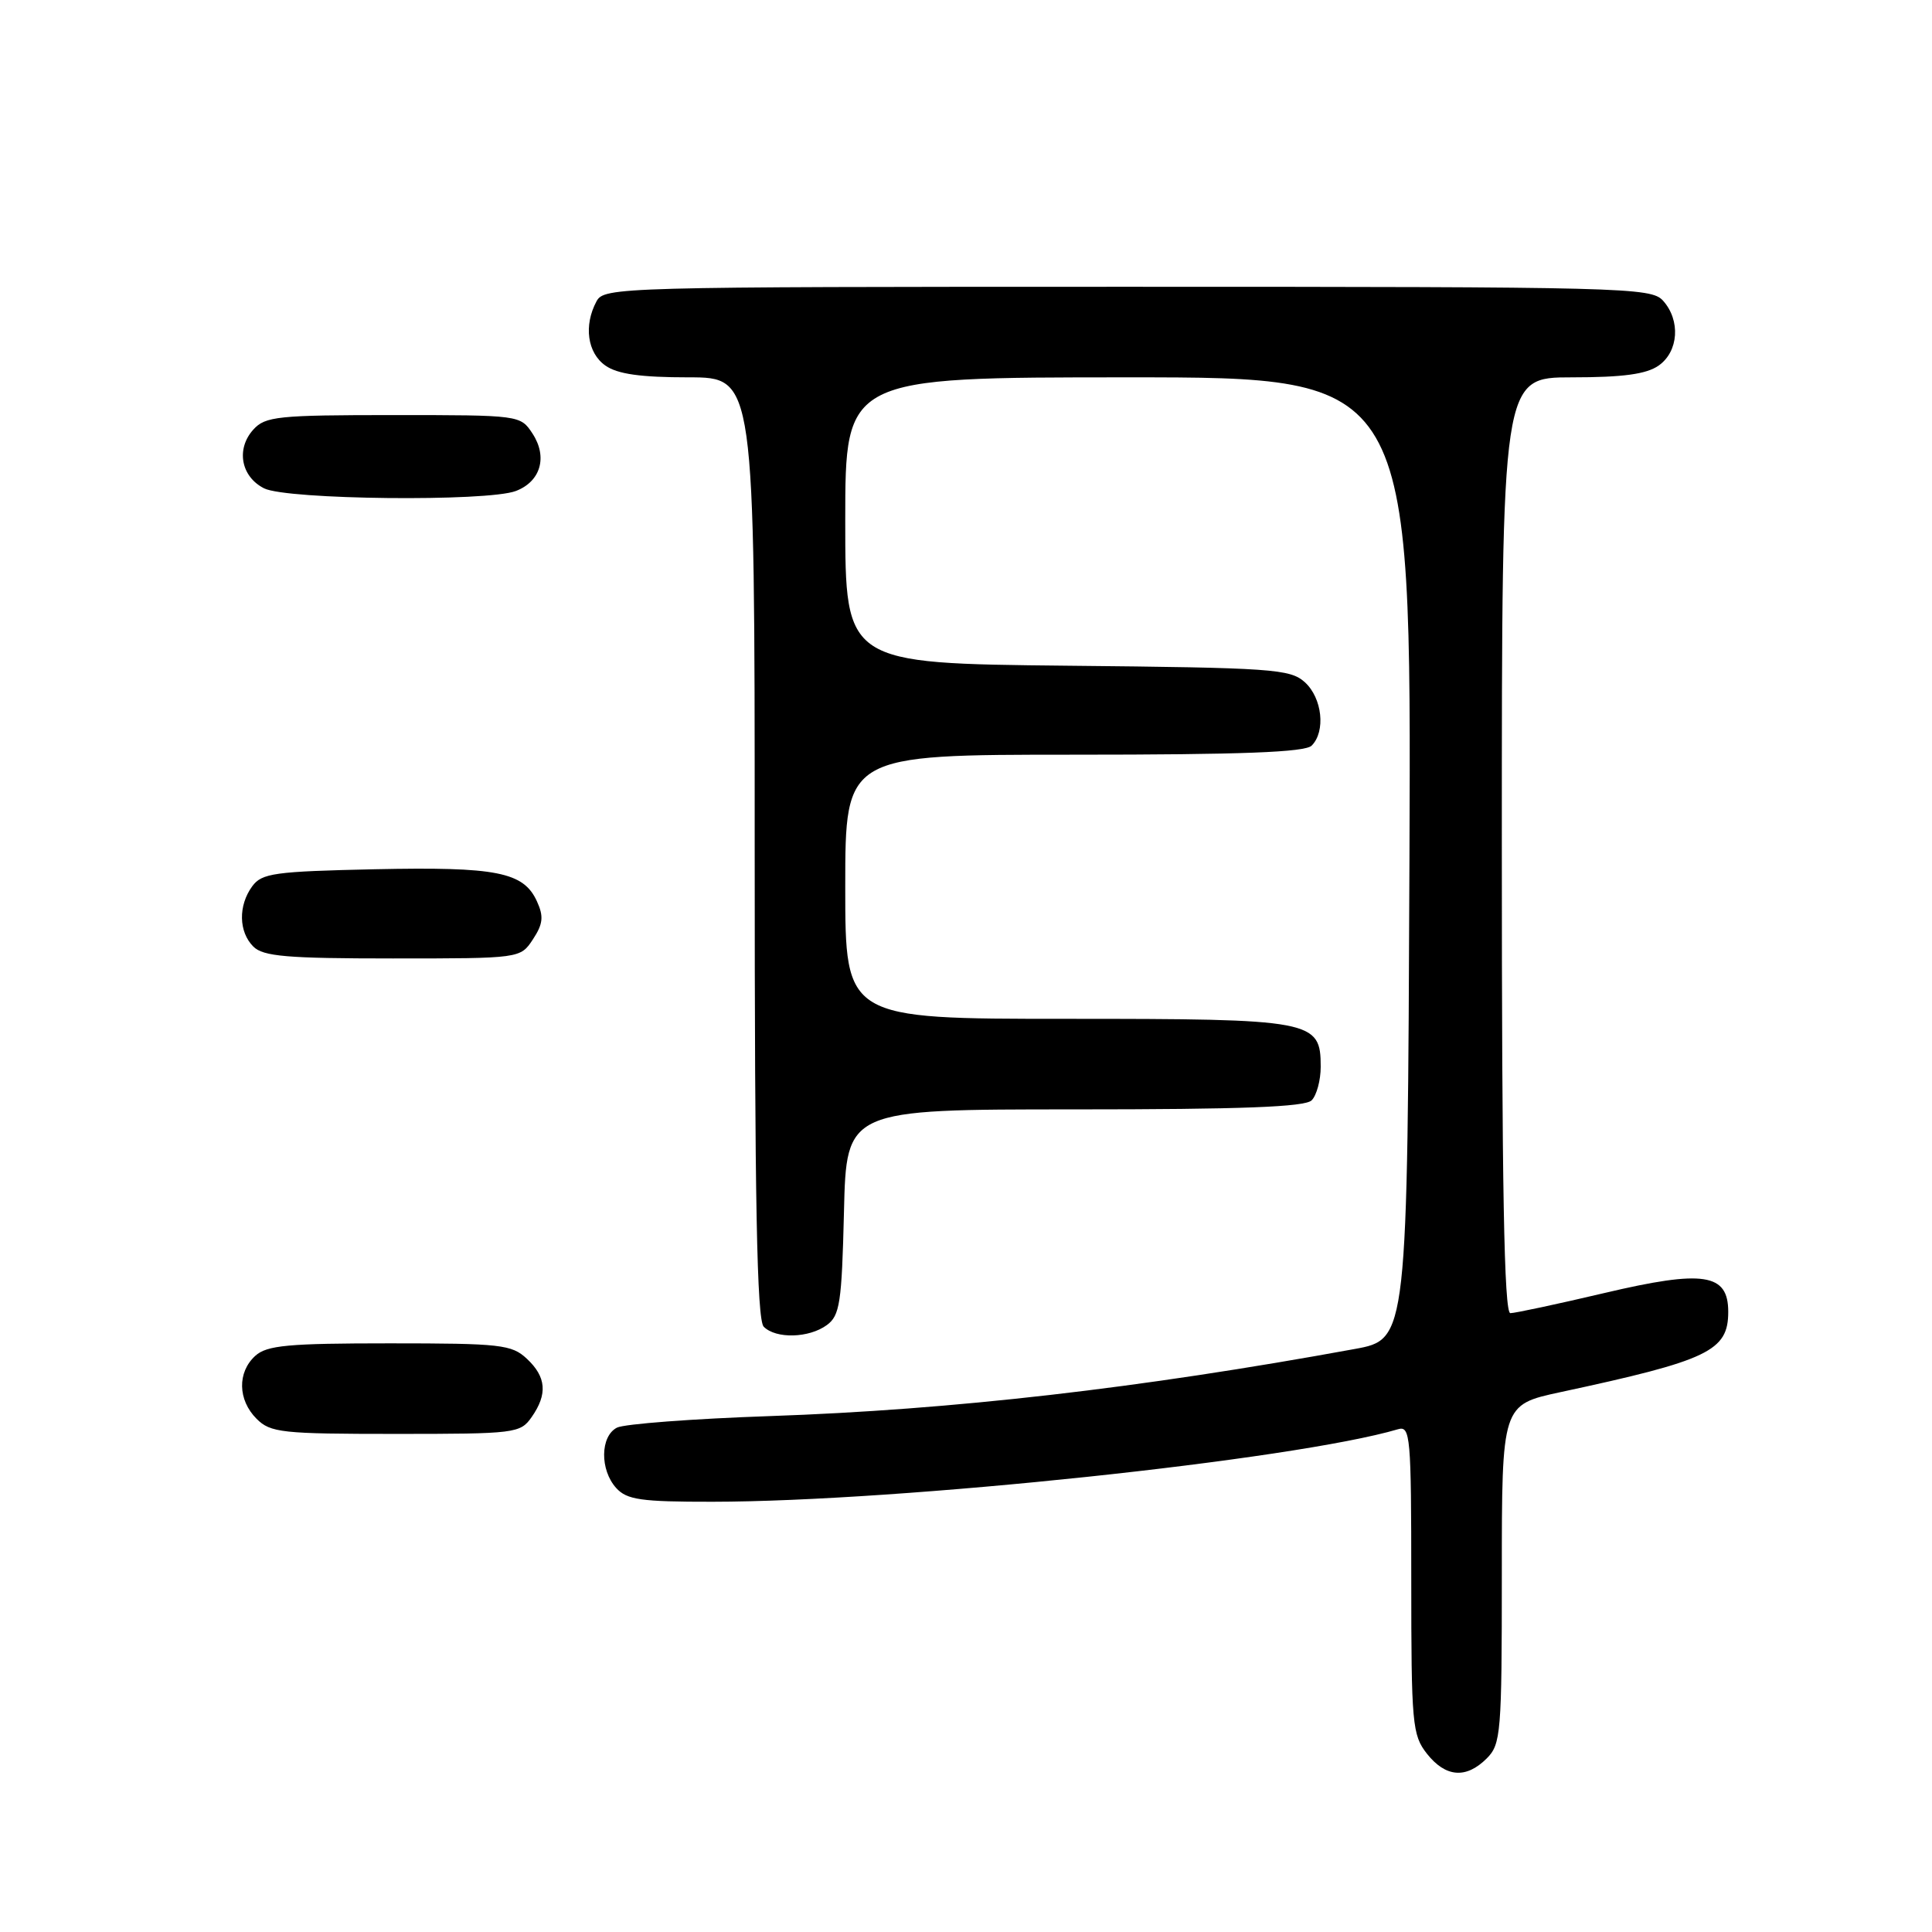 <?xml version="1.0" encoding="UTF-8" standalone="no"?>
<!DOCTYPE svg PUBLIC "-//W3C//DTD SVG 1.1//EN" "http://www.w3.org/Graphics/SVG/1.1/DTD/svg11.dtd" >
<svg xmlns="http://www.w3.org/2000/svg" xmlns:xlink="http://www.w3.org/1999/xlink" version="1.1" viewBox="0 0 256 256">
 <g >
 <path fill="currentColor"
d=" M 197.00 233.00 C 198.88 231.12 199.00 229.67 199.00 208.57 C 199.00 186.14 199.00 186.14 206.75 184.47 C 226.41 180.25 229.00 179.01 229.00 173.82 C 229.00 168.73 225.75 168.23 212.60 171.33 C 206.36 172.80 200.74 174.00 200.13 174.00 C 199.30 174.00 199.00 157.28 199.00 112.00 C 199.00 50.00 199.00 50.00 208.28 50.00 C 215.06 50.00 218.15 49.58 219.78 48.44 C 222.43 46.58 222.71 42.44 220.35 39.83 C 218.77 38.09 215.26 38.00 149.38 38.00 C 81.88 38.00 80.04 38.05 79.04 39.93 C 77.32 43.13 77.83 46.77 80.22 48.44 C 81.82 49.57 84.90 50.00 91.22 50.00 C 100.00 50.00 100.00 50.00 100.00 112.30 C 100.00 159.42 100.29 174.89 101.20 175.80 C 102.83 177.43 107.19 177.31 109.56 175.58 C 111.28 174.32 111.54 172.66 111.83 160.58 C 112.15 147.00 112.15 147.00 142.38 147.00 C 164.55 147.00 172.92 146.68 173.80 145.80 C 174.46 145.14 175.00 143.14 175.00 141.36 C 175.00 135.18 174.05 135.00 141.28 135.00 C 112.00 135.00 112.00 135.00 112.00 117.50 C 112.00 100.00 112.00 100.00 142.30 100.00 C 164.53 100.00 172.92 99.68 173.80 98.80 C 175.68 96.92 175.21 92.50 172.90 90.40 C 170.95 88.64 168.67 88.48 141.40 88.21 C 112.00 87.91 112.00 87.91 112.00 68.96 C 112.00 50.00 112.00 50.00 149.51 50.00 C 187.01 50.00 187.01 50.00 186.76 113.74 C 186.50 177.47 186.50 177.47 179.50 178.75 C 151.01 183.96 126.19 186.81 102.00 187.64 C 91.83 187.99 82.71 188.68 81.75 189.17 C 79.53 190.31 79.47 194.76 81.65 197.17 C 83.07 198.73 84.92 199.00 94.40 198.99 C 119.21 198.97 171.55 193.43 185.25 189.38 C 186.88 188.90 187.00 190.31 187.00 209.30 C 187.00 228.45 187.13 229.89 189.07 232.37 C 191.55 235.51 194.27 235.73 197.00 233.00 Z  M 70.44 187.78 C 72.58 184.73 72.39 182.45 69.81 180.04 C 67.80 178.16 66.34 178.00 51.64 178.00 C 38.17 178.00 35.37 178.26 33.83 179.65 C 31.43 181.83 31.50 185.50 34.00 188.00 C 35.84 189.84 37.33 190.00 52.44 190.00 C 68.30 190.00 68.94 189.92 70.44 187.78 Z  M 70.62 124.46 C 71.96 122.42 72.06 121.43 71.15 119.44 C 69.38 115.54 65.82 114.84 49.67 115.18 C 36.35 115.47 34.69 115.70 33.42 117.44 C 31.55 120.00 31.62 123.48 33.57 125.43 C 34.88 126.73 38.01 127.00 52.05 127.00 C 68.95 127.00 68.95 127.00 70.62 124.46 Z  M 68.35 65.06 C 71.64 63.81 72.59 60.55 70.56 57.45 C 68.96 55.01 68.88 55.00 52.13 55.00 C 36.82 55.00 35.15 55.17 33.57 56.92 C 31.25 59.48 31.92 63.16 35.00 64.71 C 38.00 66.22 64.56 66.50 68.35 65.06 Z "/>
</g>
</svg>